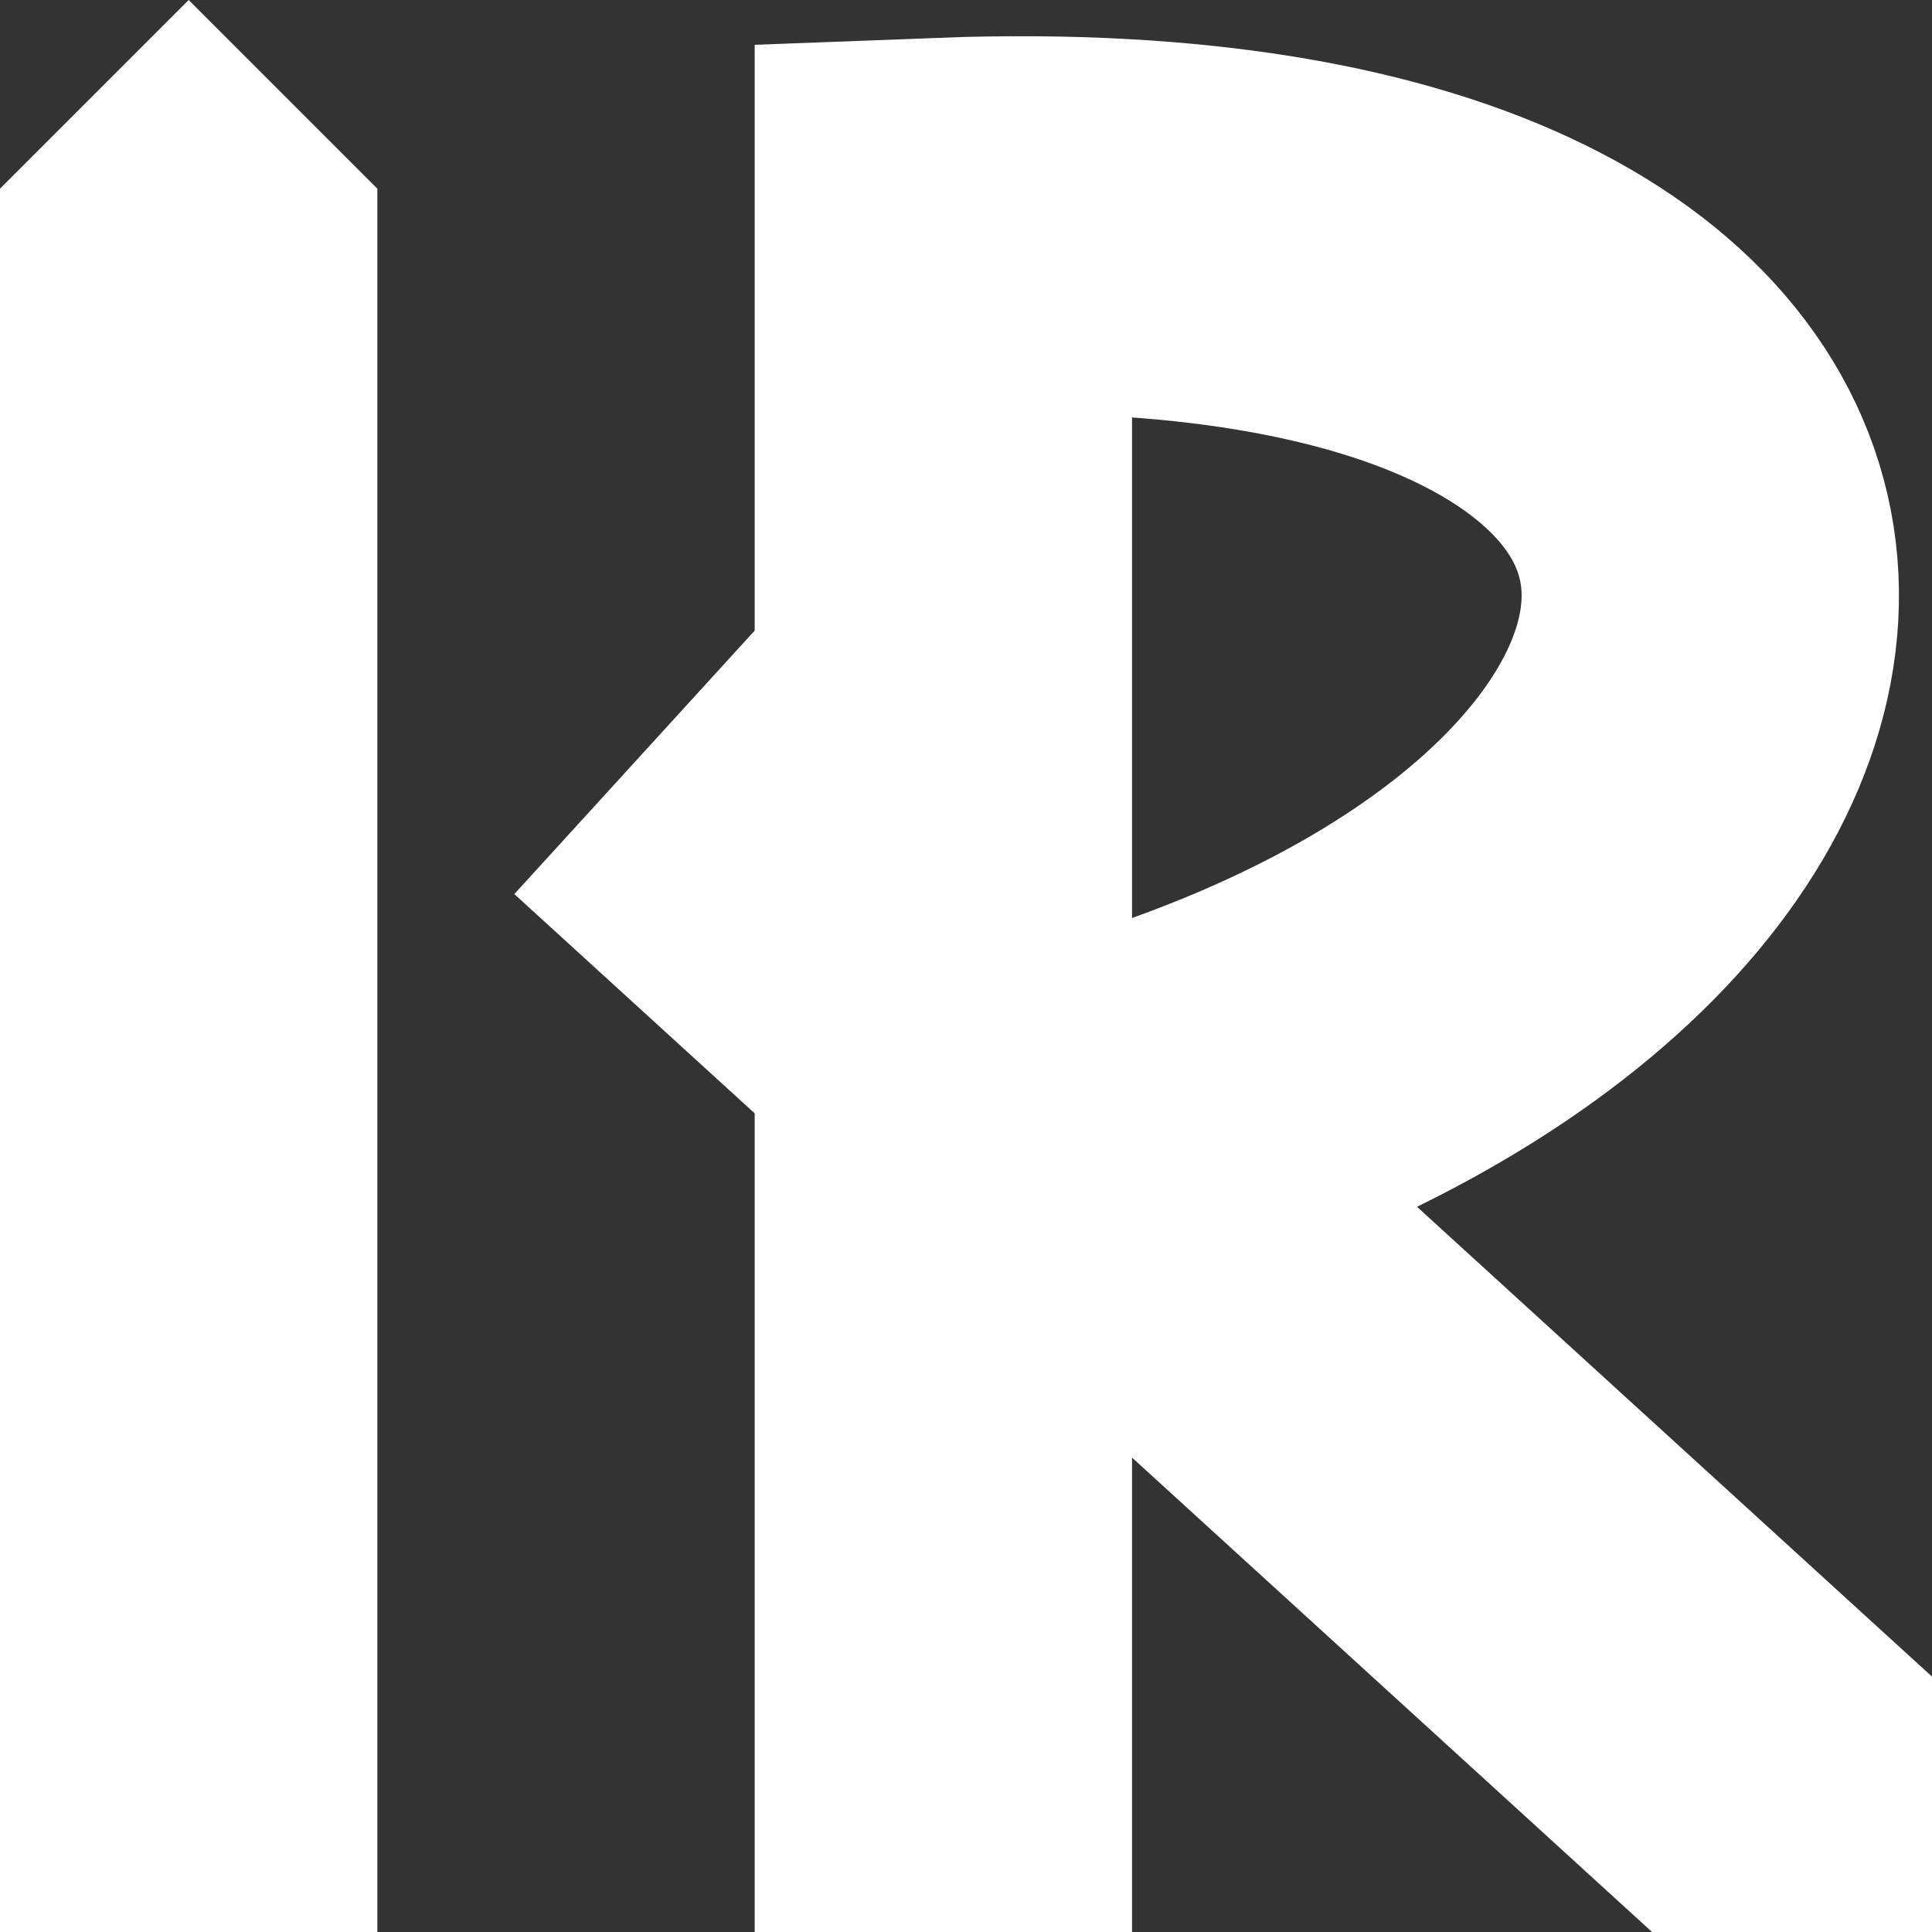<?xml version="1.0" encoding="UTF-8" standalone="no"?>
<svg version="1.1"
    width="256px" height="256px"
    viewBox="0 0 256 256"
    xmlns="http://www.w3.org/2000/svg">
    <rect x="0" y="0" width="256" height="256" fill="#333333" stroke="none"/>
    <!-- <g>
        <path
            fill="transparent"
            stroke='white'
            stroke-width="50"
            d='M 25 256 L25 50 M 125 256 L125 30 C 256 25 256 115 150 148 M 256 256 L 85 100'
        />
        <rect
            fill="white"
            x="0"
            y="0"
            width="35.3553390593"
            height="35.3553390593"
            transform="rotate(45) translate(0 0)"/>
    </g> -->
    <g>
        <path
            fill="transparent"
            stroke='white'
            stroke-width="50"
            d='M 25 256 L25 25 M 125 256 L125 30 C 256 25 256 115 150 148 M 256 256 L 85 100'
        />
        <rect
            fill="white"
            x="17.678"
            y="-17.678"
            width="35.355"
            height="35.355"
            transform="rotate(45) translate(0 0)"/>
    </g>
</svg>